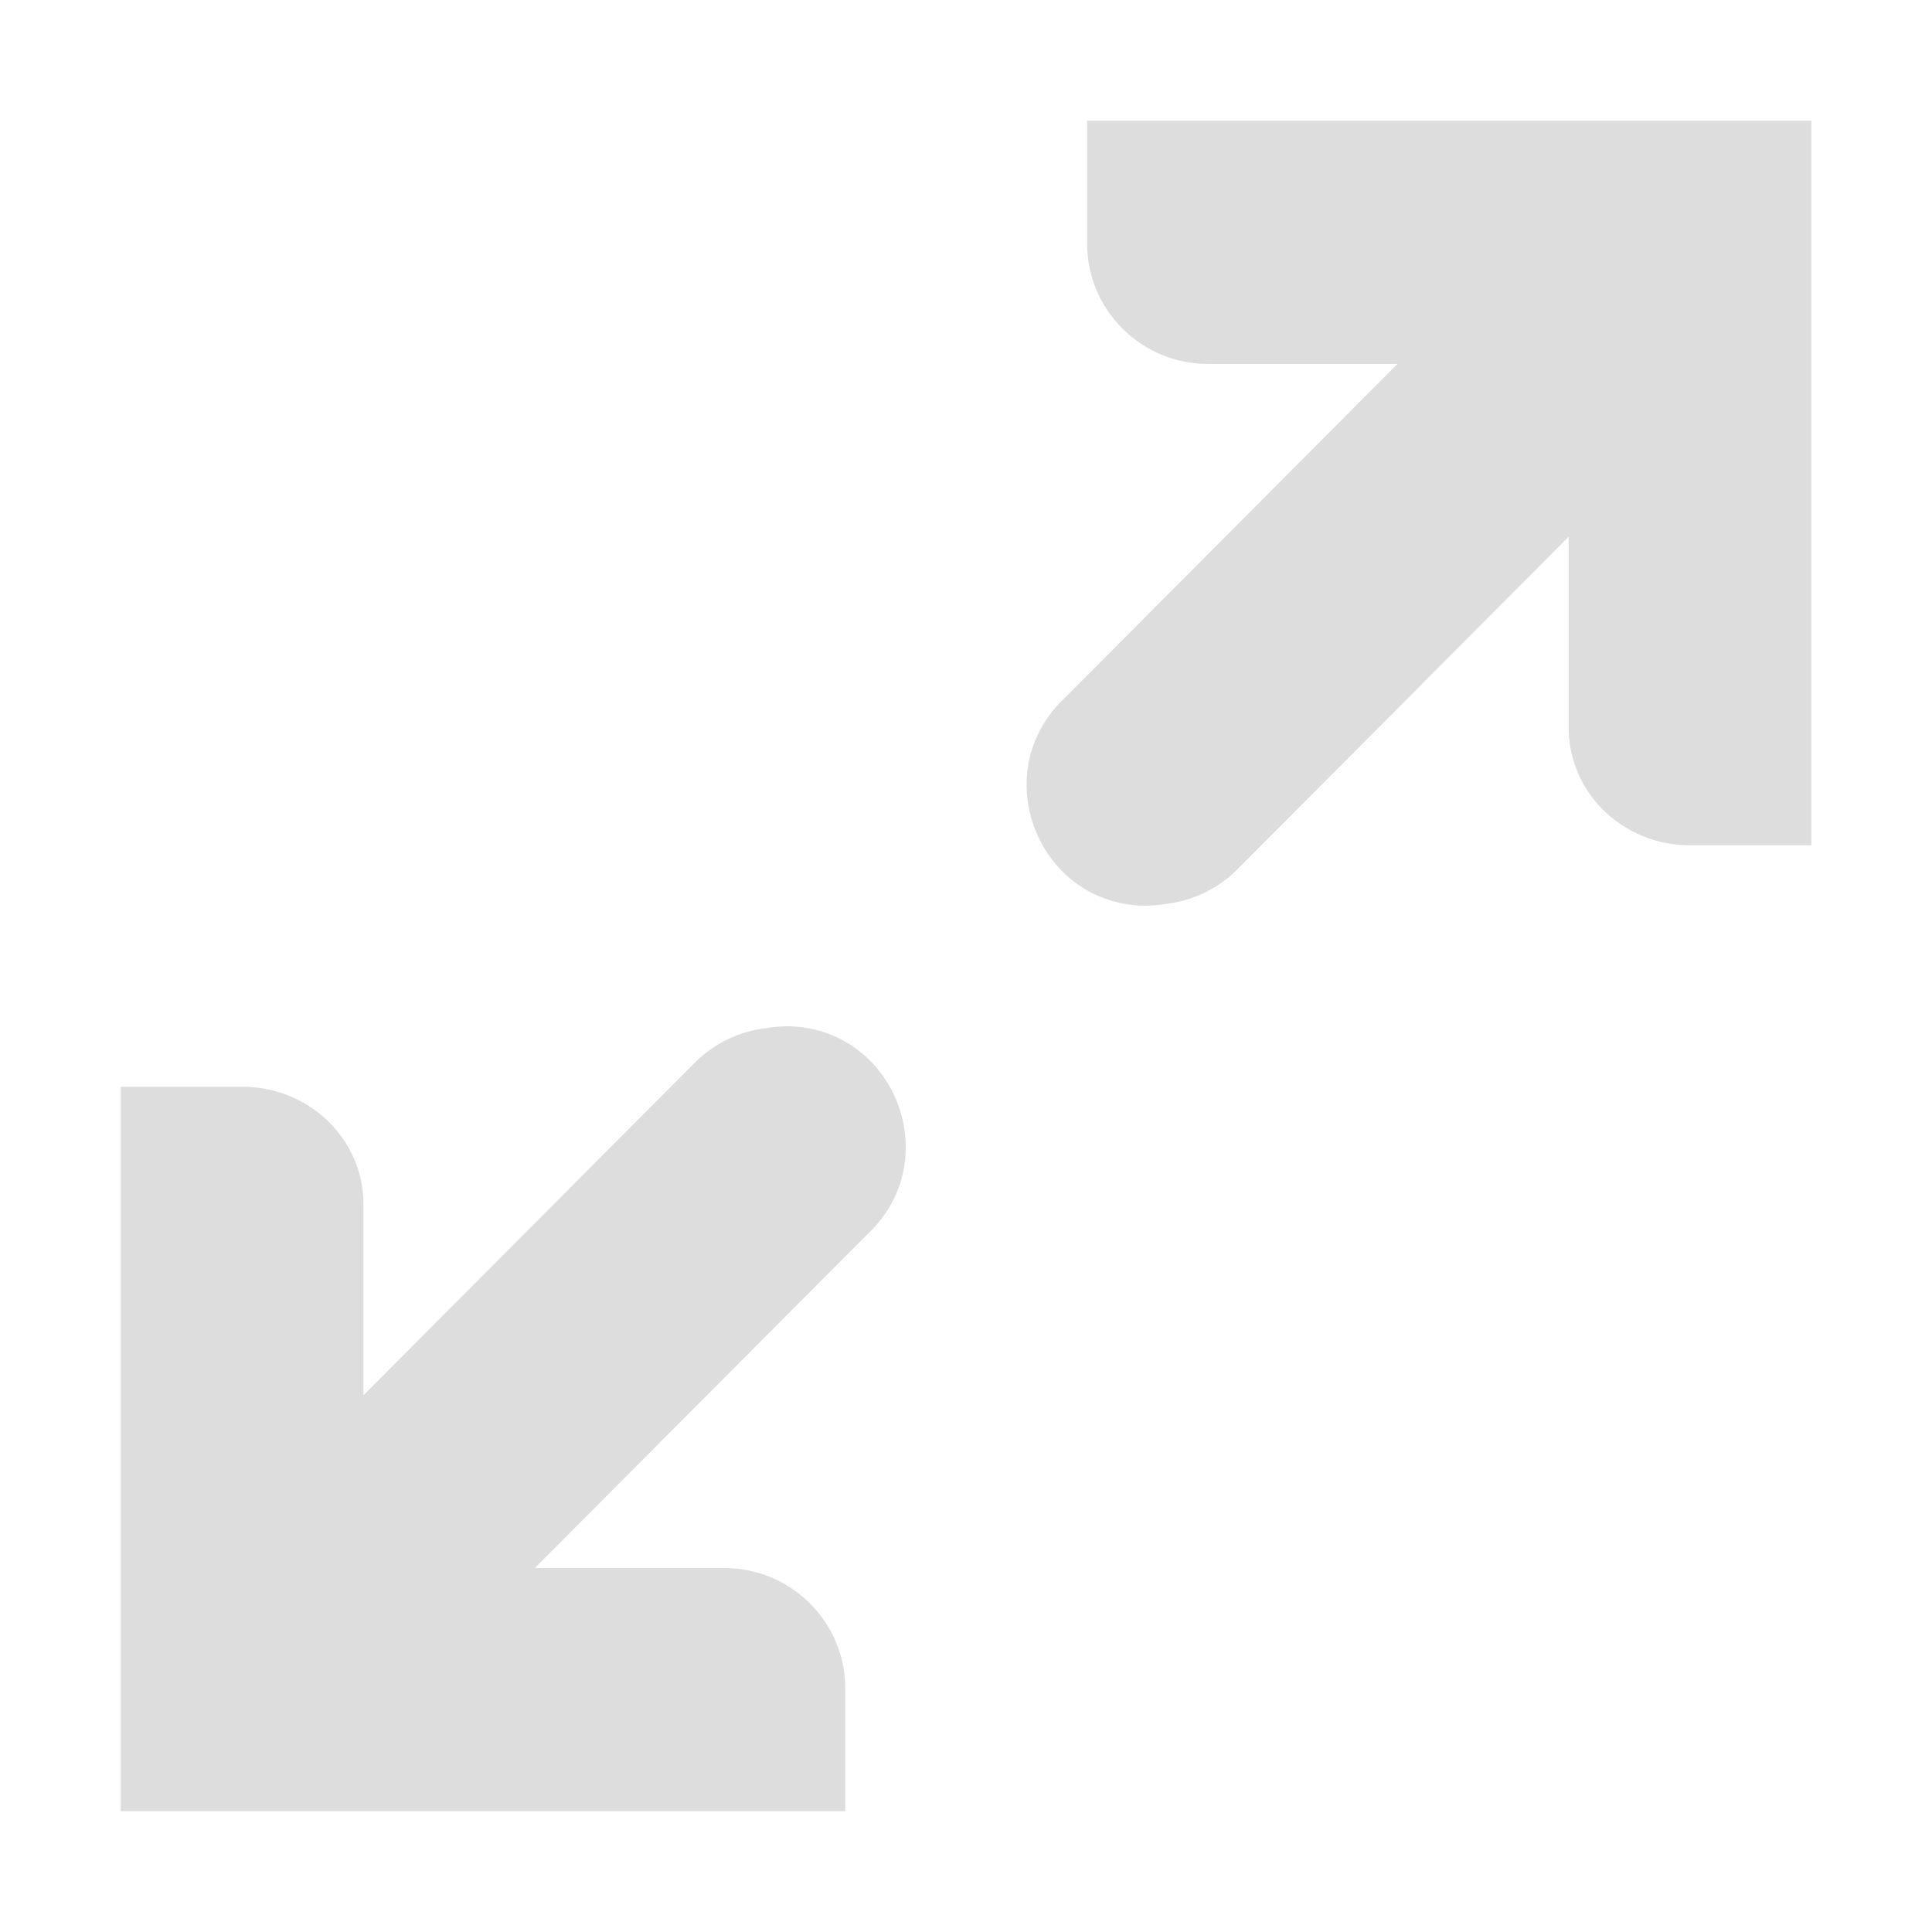 <?xml version="1.0" encoding="UTF-8"?>
<!-- Created with Inkscape (http://www.inkscape.org/) -->
<svg id="svg7384" width="16" height="16" version="1.1" viewBox="0 0 16 16" xmlns="http://www.w3.org/2000/svg" xmlns:cc="http://creativecommons.org/ns#" xmlns:dc="http://purl.org/dc/elements/1.1/" xmlns:rdf="http://www.w3.org/1999/02/22-rdf-syntax-ns#">
 <title id="title9167">Gnome Symbolic Icon Theme</title>
 <g id="g4292">
  <path id="path12113" d="m6.504 8.5c-0.052 4.06e-4 -0.105 0.005-0.156 0.014-0.222 0.025-0.429 0.124-0.588 0.281l-2.75 2.76v-1.553c0.014-0.562-0.449-1.006-1.01-1.002h-1v6h6v-1c0.01-0.562-0.451-1.021-1.012-1.014h-1.559l2.754-2.764c0.661-0.617 0.223-1.727-0.68-1.723z" style="color:#000000;enable-background:new;fill:#ddd;stroke-width:.994;text-indent:0;text-transform:none"/>
  <path id="path12113-6" d="m9.498 7.5c0.052-4.06e-4 0.105-5e-3 0.156-0.014 0.222-0.025 0.429-0.124 0.588-0.281l2.749-2.76v1.553c-0.014 0.562 0.449 1.006 1.01 1.002h1v-6h-5.998v1c-0.01 0.562 0.451 1.021 1.012 1.014h1.558l-2.753 2.764c-0.661 0.617-0.223 1.727 0.68 1.723z" style="color:#000000;enable-background:new;fill:#ddd;stroke-width:.994;text-indent:0;text-transform:none"/>
 </g>
</svg>
